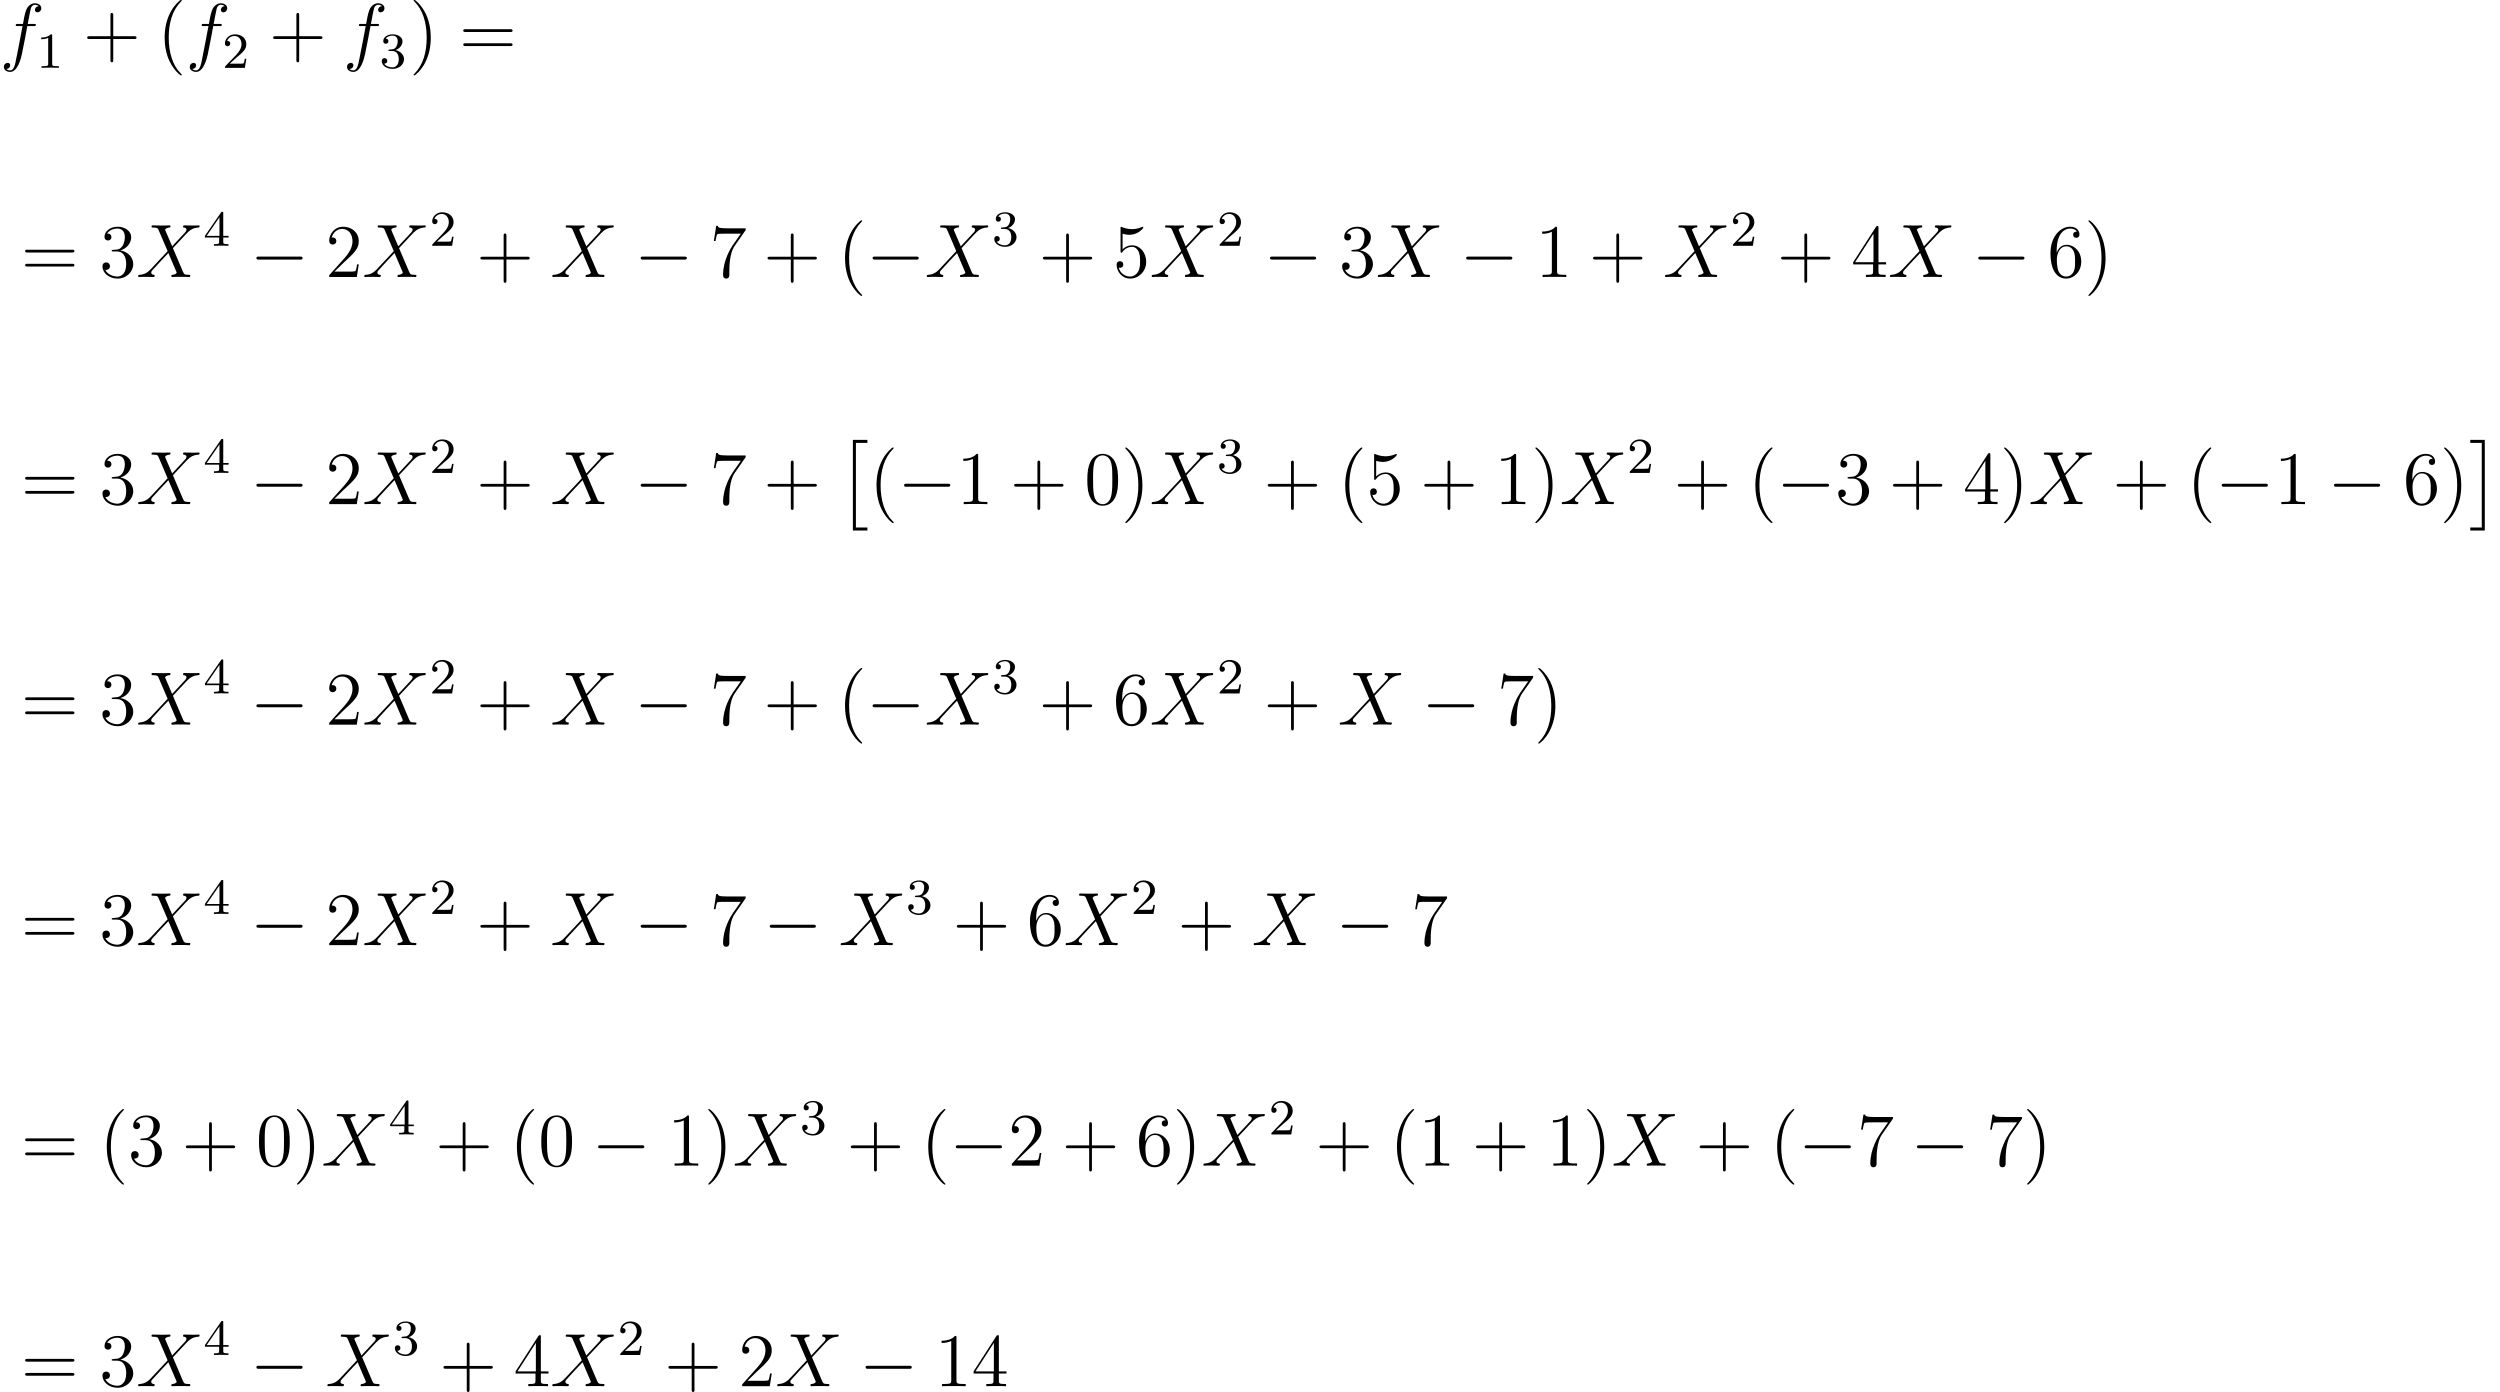 <?xml version='1.0' encoding='UTF-8'?>
<!-- This file was generated by dvisvgm 1.15.1 -->
<svg height='248.811pt' version='1.1' viewBox='-0.239 -0.302 446.709 248.811' width='446.709pt' xmlns='http://www.w3.org/2000/svg' xmlns:xlink='http://www.w3.org/1999/xlink'>
<defs>
<path d='M2.415 13.856H4.71V13.378H2.893V0H4.71V-0.478H2.415V13.856Z' id='g0-2'/>
<path d='M2.558 13.856V-0.478H0.263V0H2.08V13.378H0.263V13.856H2.558Z' id='g0-3'/>
<path d='M5.679 -4.854L4.555 -7.472C4.71 -7.759 5.069 -7.807 5.212 -7.819C5.284 -7.819 5.416 -7.831 5.416 -8.034C5.416 -8.165 5.308 -8.165 5.236 -8.165C5.033 -8.165 4.794 -8.141 4.591 -8.141H3.897C3.168 -8.141 2.642 -8.165 2.63 -8.165C2.534 -8.165 2.415 -8.165 2.415 -7.938C2.415 -7.819 2.523 -7.819 2.678 -7.819C3.371 -7.819 3.419 -7.699 3.539 -7.412L4.961 -4.089L2.367 -1.315C1.937 -0.849 1.423 -0.395 0.538 -0.347C0.395 -0.335 0.299 -0.335 0.299 -0.12C0.299 -0.084 0.311 0 0.442 0C0.61 0 0.789 -0.024 0.956 -0.024H1.518C1.901 -0.024 2.319 0 2.69 0C2.774 0 2.917 0 2.917 -0.215C2.917 -0.335 2.833 -0.347 2.762 -0.347C2.523 -0.371 2.367 -0.502 2.367 -0.693C2.367 -0.897 2.511 -1.04 2.857 -1.399L3.921 -2.558C4.184 -2.833 4.818 -3.527 5.081 -3.79L6.336 -0.849C6.348 -0.825 6.396 -0.705 6.396 -0.693C6.396 -0.586 6.133 -0.371 5.75 -0.347C5.679 -0.347 5.547 -0.335 5.547 -0.12C5.547 0 5.667 0 5.727 0C5.93 0 6.169 -0.024 6.372 -0.024H7.687C7.902 -0.024 8.13 0 8.333 0C8.416 0 8.548 0 8.548 -0.227C8.548 -0.347 8.428 -0.347 8.321 -0.347C7.603 -0.359 7.58 -0.418 7.376 -0.861L5.798 -4.567L7.317 -6.193C7.436 -6.312 7.711 -6.611 7.819 -6.731C8.333 -7.269 8.811 -7.759 9.779 -7.819C9.899 -7.831 10.018 -7.831 10.018 -8.034C10.018 -8.165 9.911 -8.165 9.863 -8.165C9.696 -8.165 9.516 -8.141 9.349 -8.141H8.799C8.416 -8.141 7.998 -8.165 7.627 -8.165C7.544 -8.165 7.4 -8.165 7.4 -7.95C7.4 -7.831 7.484 -7.819 7.556 -7.819C7.747 -7.795 7.95 -7.699 7.95 -7.472L7.938 -7.448C7.926 -7.364 7.902 -7.245 7.771 -7.101L5.679 -4.854Z' id='g2-88'/>
<path d='M5.332 -4.806C5.571 -4.806 5.667 -4.806 5.667 -5.033C5.667 -5.153 5.571 -5.153 5.356 -5.153H4.388C4.615 -6.384 4.782 -7.233 4.878 -7.615C4.949 -7.902 5.2 -8.177 5.511 -8.177C5.762 -8.177 6.013 -8.07 6.133 -7.962C5.667 -7.914 5.523 -7.568 5.523 -7.364C5.523 -7.125 5.703 -6.982 5.93 -6.982C6.169 -6.982 6.528 -7.185 6.528 -7.639C6.528 -8.141 6.025 -8.416 5.499 -8.416C4.985 -8.416 4.483 -8.034 4.244 -7.568C4.029 -7.149 3.909 -6.719 3.634 -5.153H2.833C2.606 -5.153 2.487 -5.153 2.487 -4.937C2.487 -4.806 2.558 -4.806 2.798 -4.806H3.563C3.347 -3.694 2.857 -0.992 2.582 0.287C2.379 1.327 2.2 2.2 1.602 2.2C1.566 2.2 1.219 2.2 1.004 1.973C1.614 1.925 1.614 1.399 1.614 1.387C1.614 1.148 1.435 1.004 1.207 1.004C0.968 1.004 0.61 1.207 0.61 1.662C0.61 2.176 1.136 2.439 1.602 2.439C2.821 2.439 3.324 0.251 3.455 -0.347C3.67 -1.267 4.256 -4.447 4.316 -4.806H5.332Z' id='g2-102'/>
<path d='M2.503 -5.077C2.503 -5.292 2.487 -5.3 2.271 -5.3C1.945 -4.981 1.522 -4.79 0.765 -4.79V-4.527C0.98 -4.527 1.411 -4.527 1.873 -4.742V-0.654C1.873 -0.359 1.849 -0.263 1.092 -0.263H0.813V0C1.14 -0.024 1.825 -0.024 2.184 -0.024S3.236 -0.024 3.563 0V-0.263H3.284C2.527 -0.263 2.503 -0.359 2.503 -0.654V-5.077Z' id='g3-49'/>
<path d='M2.248 -1.626C2.375 -1.745 2.71 -2.008 2.837 -2.12C3.332 -2.574 3.802 -3.013 3.802 -3.738C3.802 -4.686 3.005 -5.3 2.008 -5.3C1.052 -5.3 0.422 -4.575 0.422 -3.865C0.422 -3.475 0.733 -3.419 0.845 -3.419C1.012 -3.419 1.259 -3.539 1.259 -3.842C1.259 -4.256 0.861 -4.256 0.765 -4.256C0.996 -4.838 1.53 -5.037 1.921 -5.037C2.662 -5.037 3.045 -4.407 3.045 -3.738C3.045 -2.909 2.463 -2.303 1.522 -1.339L0.518 -0.303C0.422 -0.215 0.422 -0.199 0.422 0H3.571L3.802 -1.427H3.555C3.531 -1.267 3.467 -0.869 3.371 -0.717C3.324 -0.654 2.718 -0.654 2.59 -0.654H1.172L2.248 -1.626Z' id='g3-50'/>
<path d='M2.016 -2.662C2.646 -2.662 3.045 -2.2 3.045 -1.363C3.045 -0.367 2.479 -0.072 2.056 -0.072C1.618 -0.072 1.02 -0.231 0.741 -0.654C1.028 -0.654 1.227 -0.837 1.227 -1.1C1.227 -1.355 1.044 -1.538 0.789 -1.538C0.574 -1.538 0.351 -1.403 0.351 -1.084C0.351 -0.327 1.164 0.167 2.072 0.167C3.132 0.167 3.873 -0.566 3.873 -1.363C3.873 -2.024 3.347 -2.63 2.534 -2.805C3.164 -3.029 3.634 -3.571 3.634 -4.208S2.917 -5.3 2.088 -5.3C1.235 -5.3 0.59 -4.838 0.59 -4.232C0.59 -3.937 0.789 -3.81 0.996 -3.81C1.243 -3.81 1.403 -3.985 1.403 -4.216C1.403 -4.511 1.148 -4.623 0.972 -4.631C1.307 -5.069 1.921 -5.093 2.064 -5.093C2.271 -5.093 2.877 -5.029 2.877 -4.208C2.877 -3.65 2.646 -3.316 2.534 -3.188C2.295 -2.941 2.112 -2.925 1.626 -2.893C1.474 -2.885 1.411 -2.877 1.411 -2.774C1.411 -2.662 1.482 -2.662 1.618 -2.662H2.016Z' id='g3-51'/>
<path d='M3.14 -5.157C3.14 -5.316 3.14 -5.38 2.973 -5.38C2.869 -5.38 2.861 -5.372 2.782 -5.26L0.239 -1.57V-1.307H2.487V-0.646C2.487 -0.351 2.463 -0.263 1.849 -0.263H1.666V0C2.343 -0.024 2.359 -0.024 2.813 -0.024S3.284 -0.024 3.961 0V-0.263H3.778C3.164 -0.263 3.14 -0.351 3.14 -0.646V-1.307H3.985V-1.57H3.14V-5.157ZM2.542 -4.511V-1.57H0.518L2.542 -4.511Z' id='g3-52'/>
<path d='M7.878 -2.75C8.082 -2.75 8.297 -2.75 8.297 -2.989S8.082 -3.228 7.878 -3.228H1.411C1.207 -3.228 0.992 -3.228 0.992 -2.989S1.207 -2.75 1.411 -2.75H7.878Z' id='g1-0'/>
<path d='M3.885 2.905C3.885 2.869 3.885 2.845 3.682 2.642C2.487 1.435 1.817 -0.538 1.817 -2.977C1.817 -5.296 2.379 -7.293 3.766 -8.703C3.885 -8.811 3.885 -8.835 3.885 -8.871C3.885 -8.942 3.826 -8.966 3.778 -8.966C3.622 -8.966 2.642 -8.106 2.056 -6.934C1.447 -5.727 1.172 -4.447 1.172 -2.977C1.172 -1.913 1.339 -0.49 1.961 0.789C2.666 2.224 3.646 3.001 3.778 3.001C3.826 3.001 3.885 2.977 3.885 2.905Z' id='g4-40'/>
<path d='M3.371 -2.977C3.371 -3.885 3.252 -5.368 2.582 -6.755C1.877 -8.189 0.897 -8.966 0.765 -8.966C0.717 -8.966 0.658 -8.942 0.658 -8.871C0.658 -8.835 0.658 -8.811 0.861 -8.608C2.056 -7.4 2.726 -5.428 2.726 -2.989C2.726 -0.669 2.164 1.327 0.777 2.738C0.658 2.845 0.658 2.869 0.658 2.905C0.658 2.977 0.717 3.001 0.765 3.001C0.921 3.001 1.901 2.14 2.487 0.968C3.096 -0.251 3.371 -1.542 3.371 -2.977Z' id='g4-41'/>
<path d='M4.77 -2.762H8.07C8.237 -2.762 8.452 -2.762 8.452 -2.977C8.452 -3.204 8.249 -3.204 8.07 -3.204H4.77V-6.504C4.77 -6.671 4.77 -6.886 4.555 -6.886C4.328 -6.886 4.328 -6.683 4.328 -6.504V-3.204H1.028C0.861 -3.204 0.646 -3.204 0.646 -2.989C0.646 -2.762 0.849 -2.762 1.028 -2.762H4.328V0.538C4.328 0.705 4.328 0.921 4.543 0.921C4.77 0.921 4.77 0.717 4.77 0.538V-2.762Z' id='g4-43'/>
<path d='M5.356 -3.826C5.356 -4.818 5.296 -5.786 4.866 -6.695C4.376 -7.687 3.515 -7.95 2.929 -7.95C2.236 -7.95 1.387 -7.603 0.944 -6.611C0.61 -5.858 0.49 -5.117 0.49 -3.826C0.49 -2.666 0.574 -1.793 1.004 -0.944C1.47 -0.036 2.295 0.251 2.917 0.251C3.957 0.251 4.555 -0.371 4.902 -1.064C5.332 -1.961 5.356 -3.132 5.356 -3.826ZM2.917 0.012C2.534 0.012 1.757 -0.203 1.53 -1.506C1.399 -2.224 1.399 -3.132 1.399 -3.969C1.399 -4.949 1.399 -5.834 1.59 -6.539C1.793 -7.34 2.403 -7.711 2.917 -7.711C3.371 -7.711 4.065 -7.436 4.292 -6.408C4.447 -5.727 4.447 -4.782 4.447 -3.969C4.447 -3.168 4.447 -2.26 4.316 -1.53C4.089 -0.215 3.335 0.012 2.917 0.012Z' id='g4-48'/>
<path d='M3.443 -7.663C3.443 -7.938 3.443 -7.95 3.204 -7.95C2.917 -7.627 2.319 -7.185 1.088 -7.185V-6.838C1.363 -6.838 1.961 -6.838 2.618 -7.149V-0.921C2.618 -0.49 2.582 -0.347 1.53 -0.347H1.16V0C1.482 -0.024 2.642 -0.024 3.037 -0.024S4.579 -0.024 4.902 0V-0.347H4.531C3.479 -0.347 3.443 -0.49 3.443 -0.921V-7.663Z' id='g4-49'/>
<path d='M5.26 -2.008H4.997C4.961 -1.805 4.866 -1.148 4.746 -0.956C4.663 -0.849 3.981 -0.849 3.622 -0.849H1.411C1.734 -1.124 2.463 -1.889 2.774 -2.176C4.591 -3.85 5.26 -4.471 5.26 -5.655C5.26 -7.03 4.172 -7.95 2.786 -7.95S0.586 -6.767 0.586 -5.738C0.586 -5.129 1.112 -5.129 1.148 -5.129C1.399 -5.129 1.71 -5.308 1.71 -5.691C1.71 -6.025 1.482 -6.253 1.148 -6.253C1.04 -6.253 1.016 -6.253 0.98 -6.241C1.207 -7.054 1.853 -7.603 2.63 -7.603C3.646 -7.603 4.268 -6.755 4.268 -5.655C4.268 -4.639 3.682 -3.754 3.001 -2.989L0.586 -0.287V0H4.949L5.26 -2.008Z' id='g4-50'/>
<path d='M2.2 -4.292C1.997 -4.28 1.949 -4.268 1.949 -4.16C1.949 -4.041 2.008 -4.041 2.224 -4.041H2.774C3.79 -4.041 4.244 -3.204 4.244 -2.056C4.244 -0.49 3.431 -0.072 2.845 -0.072C2.271 -0.072 1.291 -0.347 0.944 -1.136C1.327 -1.076 1.674 -1.291 1.674 -1.722C1.674 -2.068 1.423 -2.307 1.088 -2.307C0.801 -2.307 0.49 -2.14 0.49 -1.686C0.49 -0.622 1.554 0.251 2.881 0.251C4.304 0.251 5.356 -0.837 5.356 -2.044C5.356 -3.144 4.471 -4.005 3.324 -4.208C4.364 -4.507 5.033 -5.38 5.033 -6.312C5.033 -7.257 4.053 -7.95 2.893 -7.95C1.698 -7.95 0.813 -7.221 0.813 -6.348C0.813 -5.87 1.184 -5.774 1.363 -5.774C1.614 -5.774 1.901 -5.954 1.901 -6.312C1.901 -6.695 1.614 -6.862 1.351 -6.862C1.279 -6.862 1.255 -6.862 1.219 -6.85C1.674 -7.663 2.798 -7.663 2.857 -7.663C3.252 -7.663 4.029 -7.484 4.029 -6.312C4.029 -6.085 3.993 -5.416 3.646 -4.902C3.288 -4.376 2.881 -4.34 2.558 -4.328L2.2 -4.292Z' id='g4-51'/>
<path d='M4.316 -7.783C4.316 -8.01 4.316 -8.07 4.148 -8.07C4.053 -8.07 4.017 -8.07 3.921 -7.926L0.323 -2.343V-1.997H3.467V-0.909C3.467 -0.466 3.443 -0.347 2.57 -0.347H2.331V0C2.606 -0.024 3.551 -0.024 3.885 -0.024S5.177 -0.024 5.452 0V-0.347H5.212C4.352 -0.347 4.316 -0.466 4.316 -0.909V-1.997H5.523V-2.343H4.316V-7.783ZM3.527 -6.85V-2.343H0.622L3.527 -6.85Z' id='g4-52'/>
<path d='M1.53 -6.85C2.044 -6.683 2.463 -6.671 2.594 -6.671C3.945 -6.671 4.806 -7.663 4.806 -7.831C4.806 -7.878 4.782 -7.938 4.71 -7.938C4.686 -7.938 4.663 -7.938 4.555 -7.89C3.885 -7.603 3.312 -7.568 3.001 -7.568C2.212 -7.568 1.65 -7.807 1.423 -7.902C1.339 -7.938 1.315 -7.938 1.303 -7.938C1.207 -7.938 1.207 -7.867 1.207 -7.675V-4.125C1.207 -3.909 1.207 -3.838 1.351 -3.838C1.411 -3.838 1.423 -3.85 1.542 -3.993C1.877 -4.483 2.439 -4.77 3.037 -4.77C3.67 -4.77 3.981 -4.184 4.077 -3.981C4.28 -3.515 4.292 -2.929 4.292 -2.475S4.292 -1.339 3.957 -0.801C3.694 -0.371 3.228 -0.072 2.702 -0.072C1.913 -0.072 1.136 -0.61 0.921 -1.482C0.98 -1.459 1.052 -1.447 1.112 -1.447C1.315 -1.447 1.638 -1.566 1.638 -1.973C1.638 -2.307 1.411 -2.499 1.112 -2.499C0.897 -2.499 0.586 -2.391 0.586 -1.925C0.586 -0.909 1.399 0.251 2.726 0.251C4.077 0.251 5.26 -0.885 5.26 -2.403C5.26 -3.826 4.304 -5.009 3.049 -5.009C2.367 -5.009 1.841 -4.71 1.53 -4.376V-6.85Z' id='g4-53'/>
<path d='M1.47 -4.16C1.47 -7.185 2.941 -7.663 3.587 -7.663C4.017 -7.663 4.447 -7.532 4.674 -7.173C4.531 -7.173 4.077 -7.173 4.077 -6.683C4.077 -6.42 4.256 -6.193 4.567 -6.193C4.866 -6.193 5.069 -6.372 5.069 -6.719C5.069 -7.34 4.615 -7.95 3.575 -7.95C2.068 -7.95 0.49 -6.408 0.49 -3.778C0.49 -0.49 1.925 0.251 2.941 0.251C4.244 0.251 5.356 -0.885 5.356 -2.439C5.356 -4.029 4.244 -5.093 3.049 -5.093C1.985 -5.093 1.59 -4.172 1.47 -3.838V-4.16ZM2.941 -0.072C2.188 -0.072 1.829 -0.741 1.722 -0.992C1.614 -1.303 1.494 -1.889 1.494 -2.726C1.494 -3.67 1.925 -4.854 3.001 -4.854C3.658 -4.854 4.005 -4.411 4.184 -4.005C4.376 -3.563 4.376 -2.965 4.376 -2.451C4.376 -1.841 4.376 -1.303 4.148 -0.849C3.85 -0.275 3.419 -0.072 2.941 -0.072Z' id='g4-54'/>
<path d='M5.679 -7.424V-7.699H2.798C1.351 -7.699 1.327 -7.855 1.279 -8.082H1.016L0.646 -5.691H0.909C0.944 -5.906 1.052 -6.647 1.207 -6.779C1.303 -6.85 2.2 -6.85 2.367 -6.85H4.902L3.634 -5.033C3.312 -4.567 2.104 -2.606 2.104 -0.359C2.104 -0.227 2.104 0.251 2.594 0.251C3.096 0.251 3.096 -0.215 3.096 -0.371V-0.968C3.096 -2.75 3.383 -4.136 3.945 -4.937L5.679 -7.424Z' id='g4-55'/>
<path d='M8.07 -3.873C8.237 -3.873 8.452 -3.873 8.452 -4.089C8.452 -4.316 8.249 -4.316 8.07 -4.316H1.028C0.861 -4.316 0.646 -4.316 0.646 -4.101C0.646 -3.873 0.849 -3.873 1.028 -3.873H8.07ZM8.07 -1.65C8.237 -1.65 8.452 -1.65 8.452 -1.865C8.452 -2.092 8.249 -2.092 8.07 -2.092H1.028C0.861 -2.092 0.646 -2.092 0.646 -1.877C0.646 -1.65 0.849 -1.65 1.028 -1.65H8.07Z' id='g4-61'/>
</defs>
<g id='page1' transform='matrix(1.13 0 0 1.13 -63.986 -80.833)'>
<use x='56.413' xlink:href='#g2-102' y='80.199'/>
<use x='62.162' xlink:href='#g3-49' y='81.993'/>
<use x='69.551' xlink:href='#g4-43' y='80.199'/>
<use x='81.278' xlink:href='#g4-40' y='80.199'/>
<use x='85.813' xlink:href='#g2-102' y='80.199'/>
<use x='91.562' xlink:href='#g3-50' y='81.993'/>
<use x='98.951' xlink:href='#g4-43' y='80.199'/>
<use x='110.678' xlink:href='#g2-102' y='80.199'/>
<use x='116.426' xlink:href='#g3-51' y='81.993'/>
<use x='121.159' xlink:href='#g4-41' y='80.199'/>
<use x='129.015' xlink:href='#g4-61' y='80.199'/>
<use x='59.734' xlink:href='#g4-61' y='115.068'/>
<use x='72.126' xlink:href='#g4-51' y='115.068'/>
<use x='77.957' xlink:href='#g2-88' y='115.068'/>
<use x='88.576' xlink:href='#g3-52' y='110.132'/>
<use x='95.965' xlink:href='#g1-0' y='115.068'/>
<use x='107.885' xlink:href='#g4-50' y='115.068'/>
<use x='113.716' xlink:href='#g2-88' y='115.068'/>
<use x='124.335' xlink:href='#g3-50' y='110.132'/>
<use x='131.724' xlink:href='#g4-43' y='115.068'/>
<use x='143.451' xlink:href='#g2-88' y='115.068'/>
<use x='156.727' xlink:href='#g1-0' y='115.068'/>
<use x='168.647' xlink:href='#g4-55' y='115.068'/>
<use x='177.135' xlink:href='#g4-43' y='115.068'/>
<use x='188.862' xlink:href='#g4-40' y='115.068'/>
<use x='193.397' xlink:href='#g1-0' y='115.068'/>
<use x='202.661' xlink:href='#g2-88' y='115.068'/>
<use x='213.28' xlink:href='#g3-51' y='110.132'/>
<use x='220.669' xlink:href='#g4-43' y='115.068'/>
<use x='232.396' xlink:href='#g4-53' y='115.068'/>
<use x='238.227' xlink:href='#g2-88' y='115.068'/>
<use x='248.846' xlink:href='#g3-50' y='110.132'/>
<use x='256.235' xlink:href='#g1-0' y='115.068'/>
<use x='268.156' xlink:href='#g4-51' y='115.068'/>
<use x='273.987' xlink:href='#g2-88' y='115.068'/>
<use x='287.262' xlink:href='#g1-0' y='115.068'/>
<use x='299.183' xlink:href='#g4-49' y='115.068'/>
<use x='307.67' xlink:href='#g4-43' y='115.068'/>
<use x='319.398' xlink:href='#g2-88' y='115.068'/>
<use x='330.017' xlink:href='#g3-50' y='110.132'/>
<use x='337.405' xlink:href='#g4-43' y='115.068'/>
<use x='349.133' xlink:href='#g4-52' y='115.068'/>
<use x='354.964' xlink:href='#g2-88' y='115.068'/>
<use x='368.239' xlink:href='#g1-0' y='115.068'/>
<use x='380.16' xlink:href='#g4-54' y='115.068'/>
<use x='385.991' xlink:href='#g4-41' y='115.068'/>
<use x='59.734' xlink:href='#g4-61' y='150.984'/>
<use x='72.126' xlink:href='#g4-51' y='150.984'/>
<use x='77.957' xlink:href='#g2-88' y='150.984'/>
<use x='88.576' xlink:href='#g3-52' y='146.048'/>
<use x='95.965' xlink:href='#g1-0' y='150.984'/>
<use x='107.885' xlink:href='#g4-50' y='150.984'/>
<use x='113.716' xlink:href='#g2-88' y='150.984'/>
<use x='124.335' xlink:href='#g3-50' y='146.048'/>
<use x='131.724' xlink:href='#g4-43' y='150.984'/>
<use x='143.451' xlink:href='#g2-88' y='150.984'/>
<use x='156.727' xlink:href='#g1-0' y='150.984'/>
<use x='168.647' xlink:href='#g4-55' y='150.984'/>
<use x='177.135' xlink:href='#g4-43' y='150.984'/>
<use x='188.862' xlink:href='#g0-2' y='141.3'/>
<use x='193.843' xlink:href='#g4-40' y='150.984'/>
<use x='198.379' xlink:href='#g1-0' y='150.984'/>
<use x='207.643' xlink:href='#g4-49' y='150.984'/>
<use x='216.13' xlink:href='#g4-43' y='150.984'/>
<use x='227.858' xlink:href='#g4-48' y='150.984'/>
<use x='233.689' xlink:href='#g4-41' y='150.984'/>
<use x='238.224' xlink:href='#g2-88' y='150.984'/>
<use x='248.843' xlink:href='#g3-51' y='146.048'/>
<use x='256.232' xlink:href='#g4-43' y='150.984'/>
<use x='267.959' xlink:href='#g4-40' y='150.984'/>
<use x='272.494' xlink:href='#g4-53' y='150.984'/>
<use x='280.982' xlink:href='#g4-43' y='150.984'/>
<use x='292.71' xlink:href='#g4-49' y='150.984'/>
<use x='298.541' xlink:href='#g4-41' y='150.984'/>
<use x='303.076' xlink:href='#g2-88' y='150.984'/>
<use x='313.695' xlink:href='#g3-50' y='146.048'/>
<use x='321.084' xlink:href='#g4-43' y='150.984'/>
<use x='332.811' xlink:href='#g4-40' y='150.984'/>
<use x='337.346' xlink:href='#g1-0' y='150.984'/>
<use x='346.61' xlink:href='#g4-51' y='150.984'/>
<use x='355.098' xlink:href='#g4-43' y='150.984'/>
<use x='366.825' xlink:href='#g4-52' y='150.984'/>
<use x='372.656' xlink:href='#g4-41' y='150.984'/>
<use x='377.192' xlink:href='#g2-88' y='150.984'/>
<use x='390.467' xlink:href='#g4-43' y='150.984'/>
<use x='402.194' xlink:href='#g4-40' y='150.984'/>
<use x='406.73' xlink:href='#g1-0' y='150.984'/>
<use x='415.994' xlink:href='#g4-49' y='150.984'/>
<use x='424.481' xlink:href='#g1-0' y='150.984'/>
<use x='436.402' xlink:href='#g4-54' y='150.984'/>
<use x='442.233' xlink:href='#g4-41' y='150.984'/>
<use x='446.768' xlink:href='#g0-3' y='141.3'/>
<use x='59.734' xlink:href='#g4-61' y='185.853'/>
<use x='72.126' xlink:href='#g4-51' y='185.853'/>
<use x='77.957' xlink:href='#g2-88' y='185.853'/>
<use x='88.576' xlink:href='#g3-52' y='180.917'/>
<use x='95.965' xlink:href='#g1-0' y='185.853'/>
<use x='107.885' xlink:href='#g4-50' y='185.853'/>
<use x='113.716' xlink:href='#g2-88' y='185.853'/>
<use x='124.335' xlink:href='#g3-50' y='180.917'/>
<use x='131.724' xlink:href='#g4-43' y='185.853'/>
<use x='143.451' xlink:href='#g2-88' y='185.853'/>
<use x='156.727' xlink:href='#g1-0' y='185.853'/>
<use x='168.647' xlink:href='#g4-55' y='185.853'/>
<use x='177.135' xlink:href='#g4-43' y='185.853'/>
<use x='188.862' xlink:href='#g4-40' y='185.853'/>
<use x='193.397' xlink:href='#g1-0' y='185.853'/>
<use x='202.661' xlink:href='#g2-88' y='185.853'/>
<use x='213.28' xlink:href='#g3-51' y='180.917'/>
<use x='220.669' xlink:href='#g4-43' y='185.853'/>
<use x='232.396' xlink:href='#g4-54' y='185.853'/>
<use x='238.227' xlink:href='#g2-88' y='185.853'/>
<use x='248.846' xlink:href='#g3-50' y='180.917'/>
<use x='256.235' xlink:href='#g4-43' y='185.853'/>
<use x='267.962' xlink:href='#g2-88' y='185.853'/>
<use x='281.238' xlink:href='#g1-0' y='185.853'/>
<use x='293.158' xlink:href='#g4-55' y='185.853'/>
<use x='298.989' xlink:href='#g4-41' y='185.853'/>
<use x='59.734' xlink:href='#g4-61' y='220.722'/>
<use x='72.126' xlink:href='#g4-51' y='220.722'/>
<use x='77.957' xlink:href='#g2-88' y='220.722'/>
<use x='88.576' xlink:href='#g3-52' y='215.786'/>
<use x='95.965' xlink:href='#g1-0' y='220.722'/>
<use x='107.885' xlink:href='#g4-50' y='220.722'/>
<use x='113.716' xlink:href='#g2-88' y='220.722'/>
<use x='124.335' xlink:href='#g3-50' y='215.786'/>
<use x='131.724' xlink:href='#g4-43' y='220.722'/>
<use x='143.451' xlink:href='#g2-88' y='220.722'/>
<use x='156.727' xlink:href='#g1-0' y='220.722'/>
<use x='168.647' xlink:href='#g4-55' y='220.722'/>
<use x='177.135' xlink:href='#g1-0' y='220.722'/>
<use x='189.055' xlink:href='#g2-88' y='220.722'/>
<use x='199.674' xlink:href='#g3-51' y='215.786'/>
<use x='207.063' xlink:href='#g4-43' y='220.722'/>
<use x='218.79' xlink:href='#g4-54' y='220.722'/>
<use x='224.621' xlink:href='#g2-88' y='220.722'/>
<use x='235.24' xlink:href='#g3-50' y='215.786'/>
<use x='242.629' xlink:href='#g4-43' y='220.722'/>
<use x='254.357' xlink:href='#g2-88' y='220.722'/>
<use x='267.632' xlink:href='#g1-0' y='220.722'/>
<use x='279.552' xlink:href='#g4-55' y='220.722'/>
<use x='59.734' xlink:href='#g4-61' y='255.592'/>
<use x='72.126' xlink:href='#g4-40' y='255.592'/>
<use x='76.661' xlink:href='#g4-51' y='255.592'/>
<use x='85.149' xlink:href='#g4-43' y='255.592'/>
<use x='96.876' xlink:href='#g4-48' y='255.592'/>
<use x='102.707' xlink:href='#g4-41' y='255.592'/>
<use x='107.242' xlink:href='#g2-88' y='255.592'/>
<use x='117.861' xlink:href='#g3-52' y='250.655'/>
<use x='125.25' xlink:href='#g4-43' y='255.592'/>
<use x='136.978' xlink:href='#g4-40' y='255.592'/>
<use x='141.513' xlink:href='#g4-48' y='255.592'/>
<use x='150.001' xlink:href='#g1-0' y='255.592'/>
<use x='161.921' xlink:href='#g4-49' y='255.592'/>
<use x='167.752' xlink:href='#g4-41' y='255.592'/>
<use x='172.287' xlink:href='#g2-88' y='255.592'/>
<use x='182.906' xlink:href='#g3-51' y='250.655'/>
<use x='190.295' xlink:href='#g4-43' y='255.592'/>
<use x='202.023' xlink:href='#g4-40' y='255.592'/>
<use x='206.558' xlink:href='#g1-0' y='255.592'/>
<use x='215.822' xlink:href='#g4-50' y='255.592'/>
<use x='224.309' xlink:href='#g4-43' y='255.592'/>
<use x='236.037' xlink:href='#g4-54' y='255.592'/>
<use x='241.868' xlink:href='#g4-41' y='255.592'/>
<use x='246.403' xlink:href='#g2-88' y='255.592'/>
<use x='257.022' xlink:href='#g3-50' y='250.655'/>
<use x='264.411' xlink:href='#g4-43' y='255.592'/>
<use x='276.138' xlink:href='#g4-40' y='255.592'/>
<use x='280.674' xlink:href='#g4-49' y='255.592'/>
<use x='289.161' xlink:href='#g4-43' y='255.592'/>
<use x='300.889' xlink:href='#g4-49' y='255.592'/>
<use x='306.72' xlink:href='#g4-41' y='255.592'/>
<use x='311.255' xlink:href='#g2-88' y='255.592'/>
<use x='324.531' xlink:href='#g4-43' y='255.592'/>
<use x='336.258' xlink:href='#g4-40' y='255.592'/>
<use x='340.793' xlink:href='#g1-0' y='255.592'/>
<use x='350.057' xlink:href='#g4-55' y='255.592'/>
<use x='358.545' xlink:href='#g1-0' y='255.592'/>
<use x='370.465' xlink:href='#g4-55' y='255.592'/>
<use x='376.296' xlink:href='#g4-41' y='255.592'/>
<use x='59.734' xlink:href='#g4-61' y='290.461'/>
<use x='72.126' xlink:href='#g4-51' y='290.461'/>
<use x='77.957' xlink:href='#g2-88' y='290.461'/>
<use x='88.576' xlink:href='#g3-52' y='285.525'/>
<use x='95.965' xlink:href='#g1-0' y='290.461'/>
<use x='107.885' xlink:href='#g2-88' y='290.461'/>
<use x='118.504' xlink:href='#g3-51' y='285.525'/>
<use x='125.893' xlink:href='#g4-43' y='290.461'/>
<use x='137.62' xlink:href='#g4-52' y='290.461'/>
<use x='143.451' xlink:href='#g2-88' y='290.461'/>
<use x='154.07' xlink:href='#g3-50' y='285.525'/>
<use x='161.459' xlink:href='#g4-43' y='290.461'/>
<use x='173.186' xlink:href='#g4-50' y='290.461'/>
<use x='179.017' xlink:href='#g2-88' y='290.461'/>
<use x='192.293' xlink:href='#g1-0' y='290.461'/>
<use x='204.213' xlink:href='#g4-49' y='290.461'/>
<use x='210.044' xlink:href='#g4-52' y='290.461'/>
</g>
</svg>
